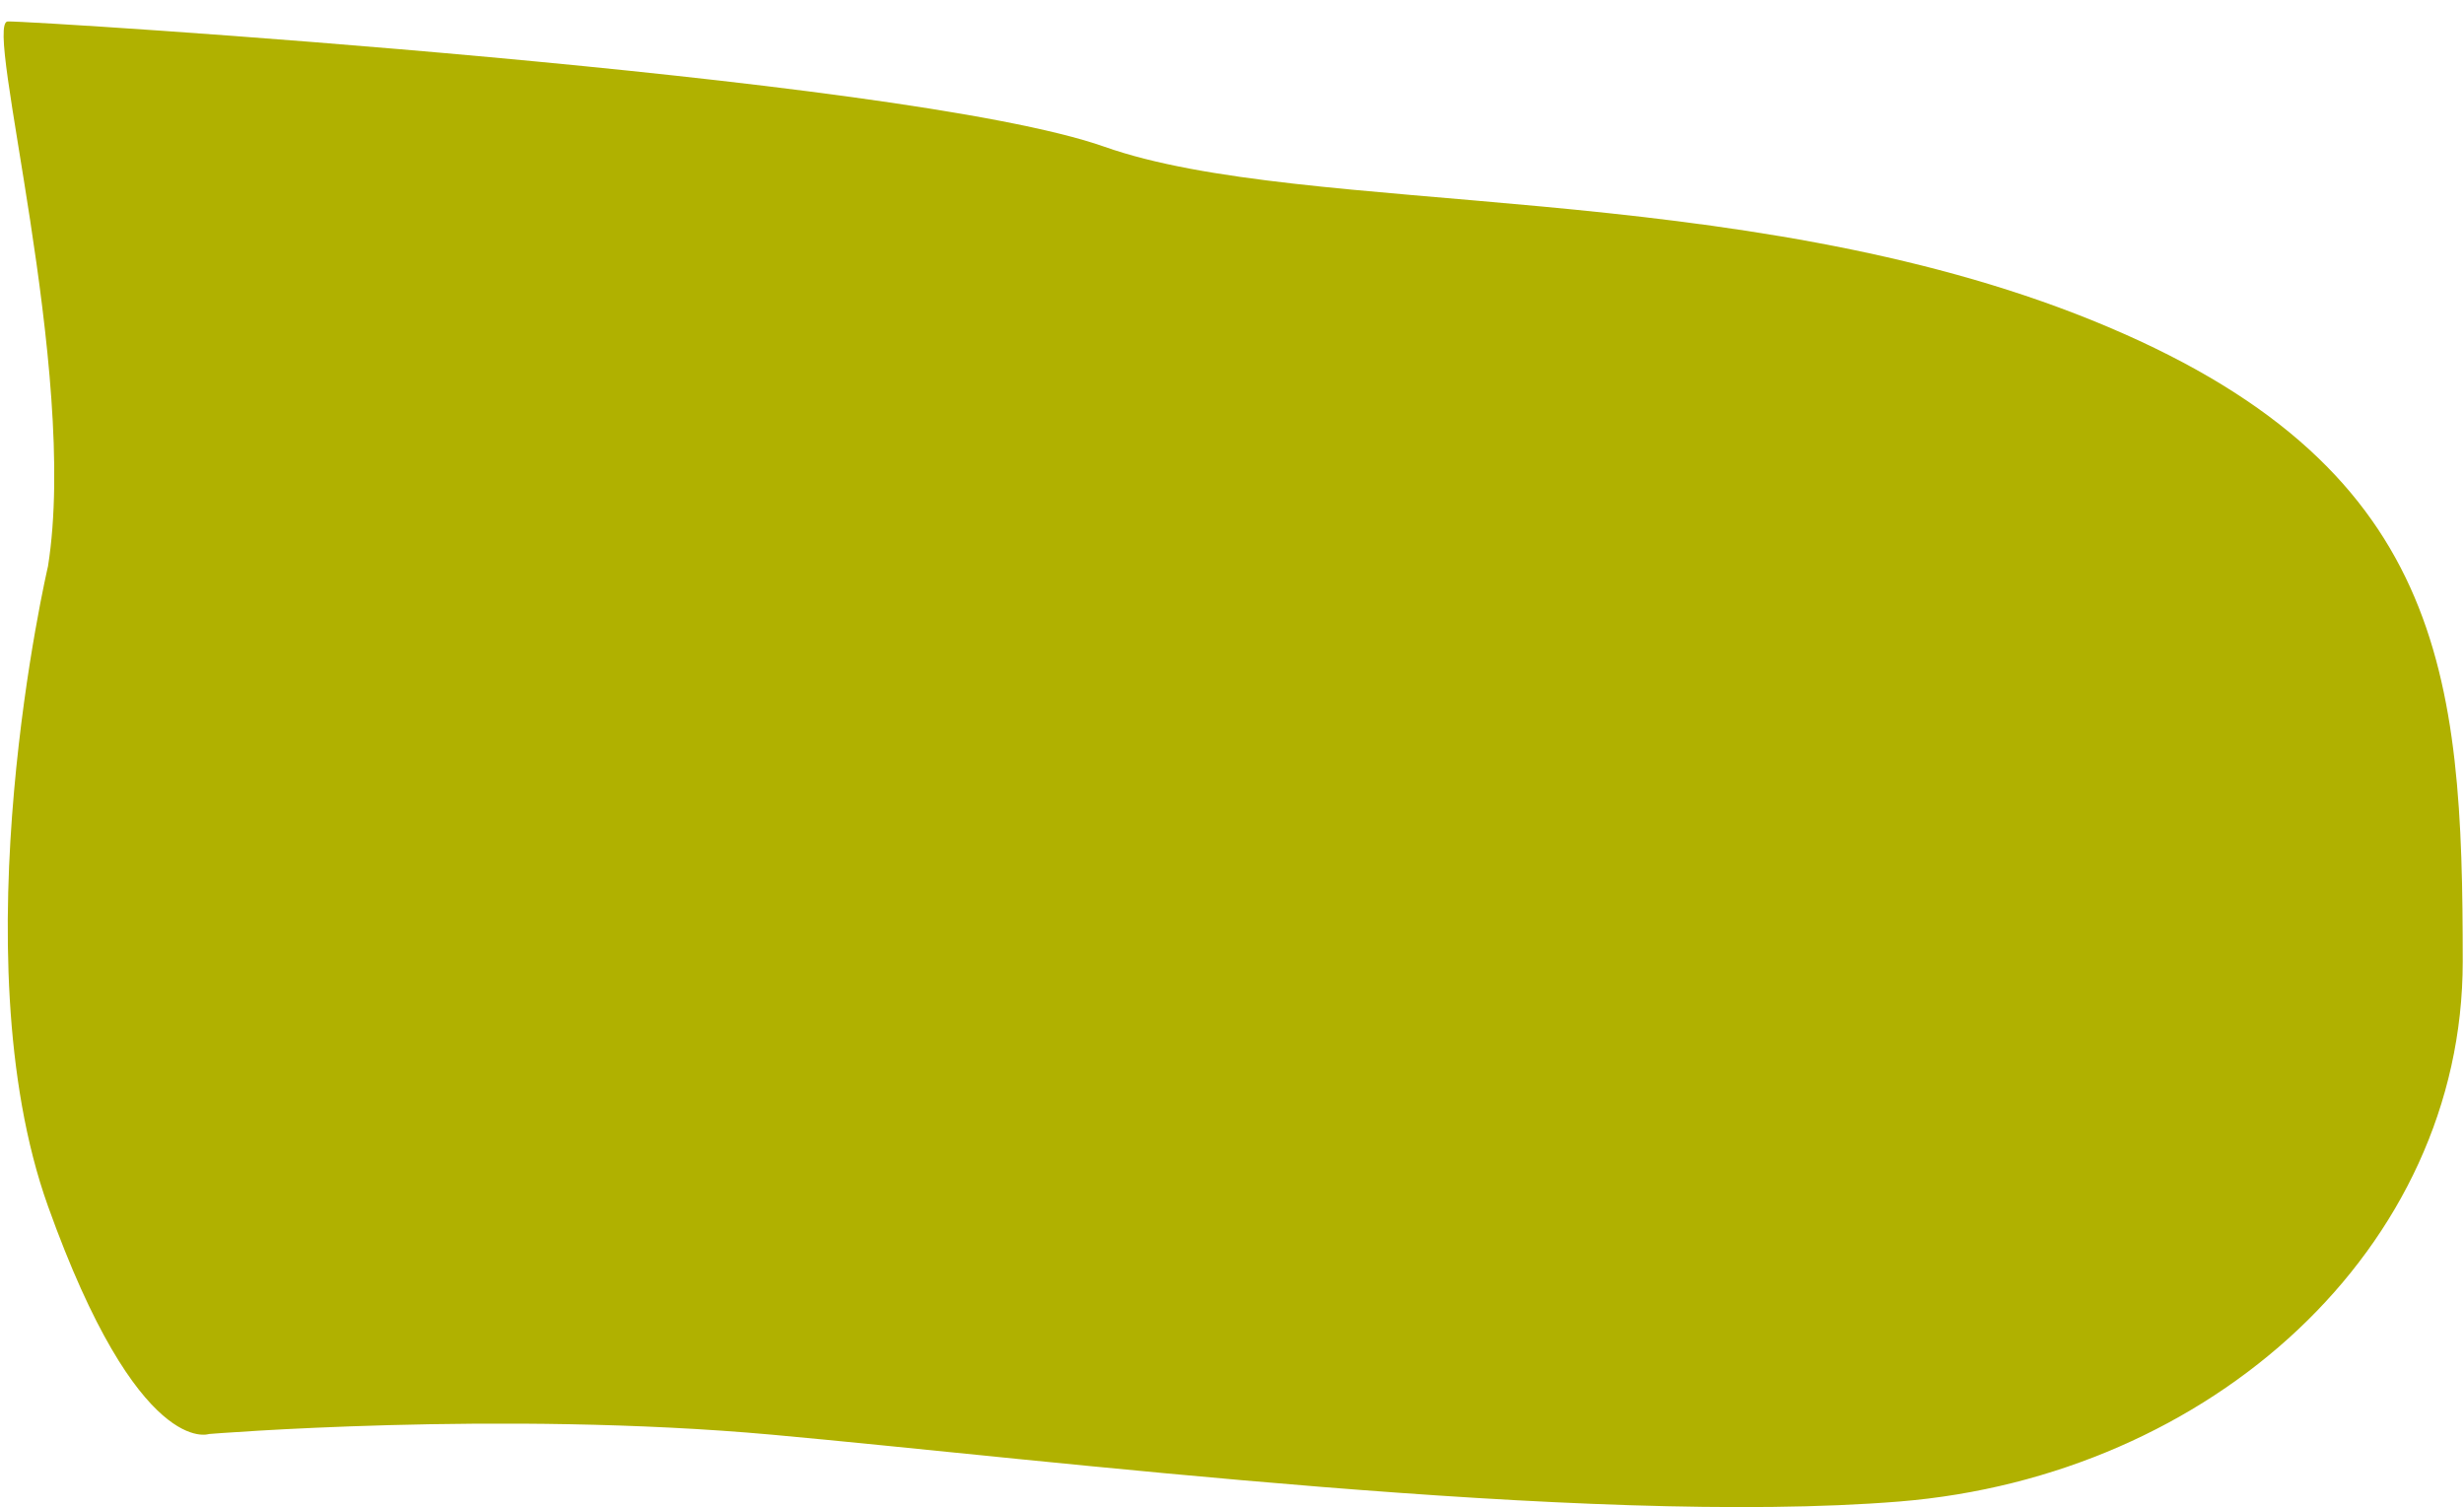 <?xml version="1.0" encoding="UTF-8" standalone="no"?><svg width='85' height='52' viewBox='0 0 85 52' fill='none' xmlns='http://www.w3.org/2000/svg'>
<path d='M1.656 19.532C1.656 19.532 -1.468 32.879 1.656 41.61C4.78 50.341 7.209 49.468 7.209 49.468C7.209 49.468 17.274 48.644 26.646 49.493C36.017 50.342 54.758 52.67 65.519 51.797C76.279 50.924 84.956 43.066 84.956 33.17C84.956 23.275 84.379 15.999 72.172 11.051C59.966 6.104 45.041 7.514 38.099 5.062C31.158 2.611 1.127 0.715 0.268 0.74C-0.591 0.764 2.729 12.778 1.656 19.532Z' fill='#B0B100'/>
</svg>
